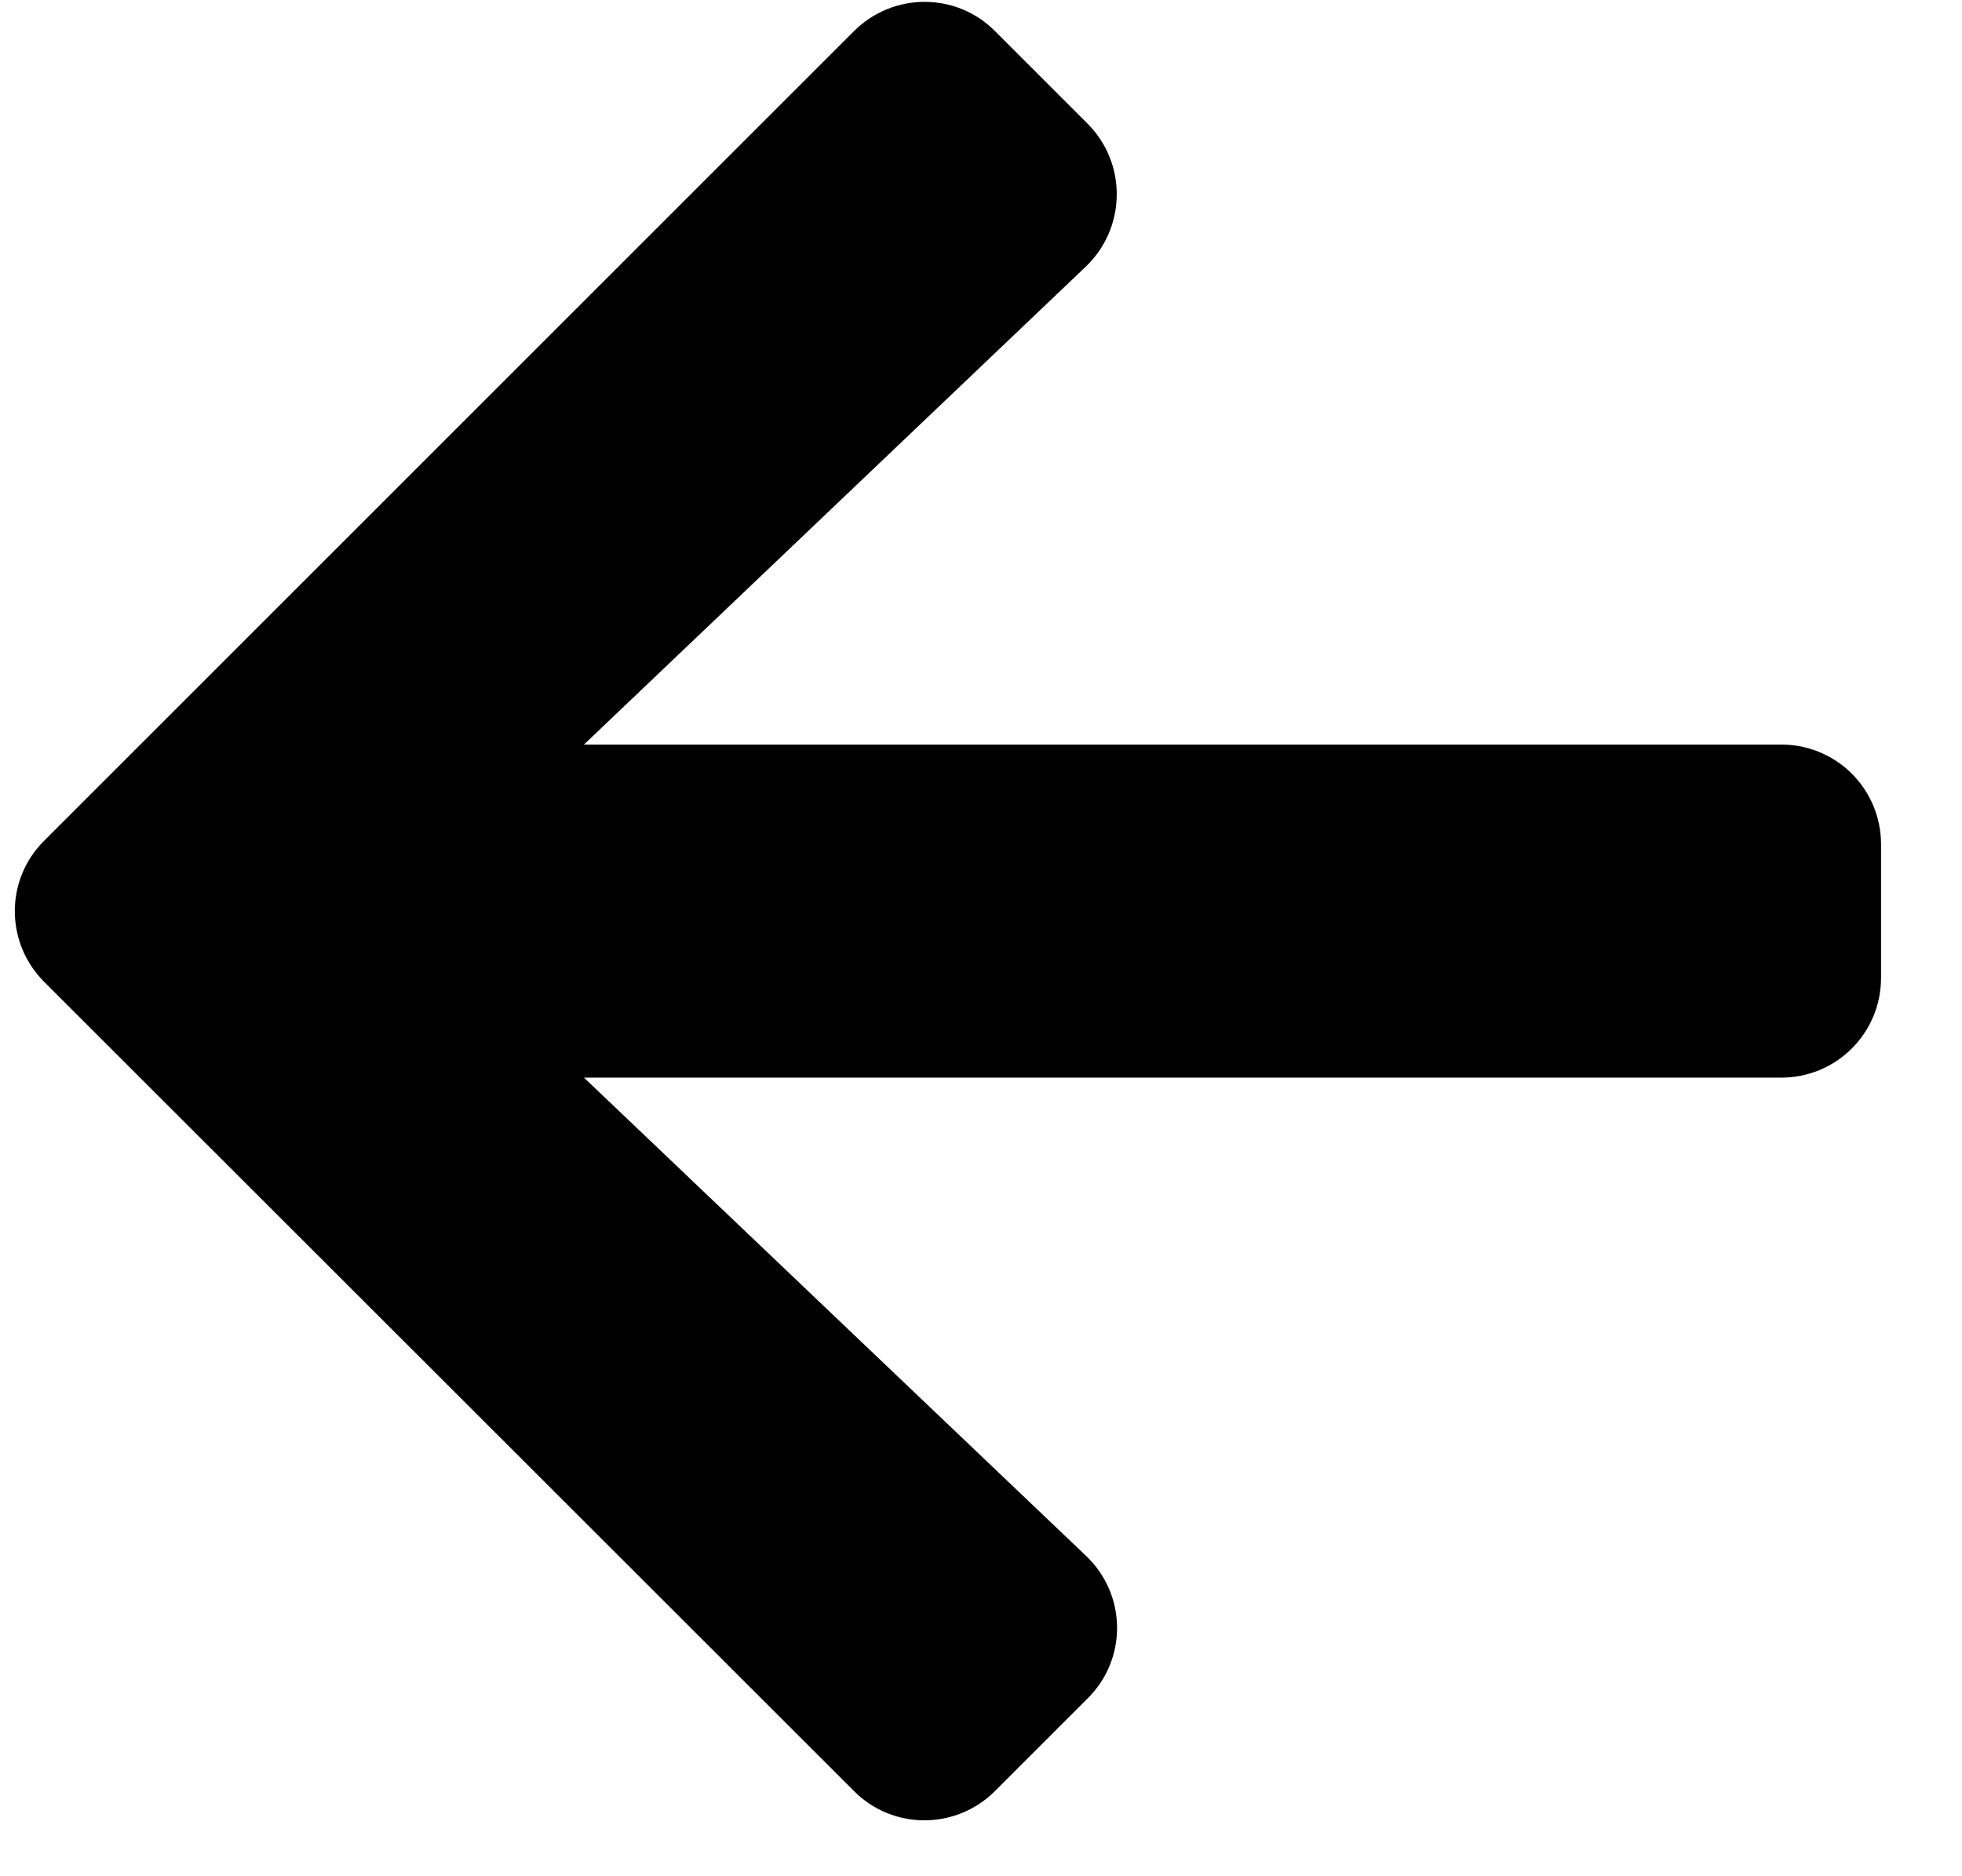 <svg width="23" height="22" viewBox="0 0 23 22" fill="none" xmlns="http://www.w3.org/2000/svg">
<path d="M12.749 19.916L11.665 21C11.207 21.459 10.464 21.459 10.01 21L0.518 11.513C0.059 11.054 0.059 10.312 0.518 9.858L10.01 0.366C10.469 -0.093 11.211 -0.093 11.665 0.366L12.749 1.45C13.213 1.914 13.204 2.67 12.73 3.125L6.846 8.73H20.879C21.529 8.73 22.051 9.252 22.051 9.902V11.464C22.051 12.114 21.529 12.636 20.879 12.636H6.846L12.73 18.242C13.209 18.696 13.218 19.453 12.749 19.916Z" fill="black"/>
</svg>
